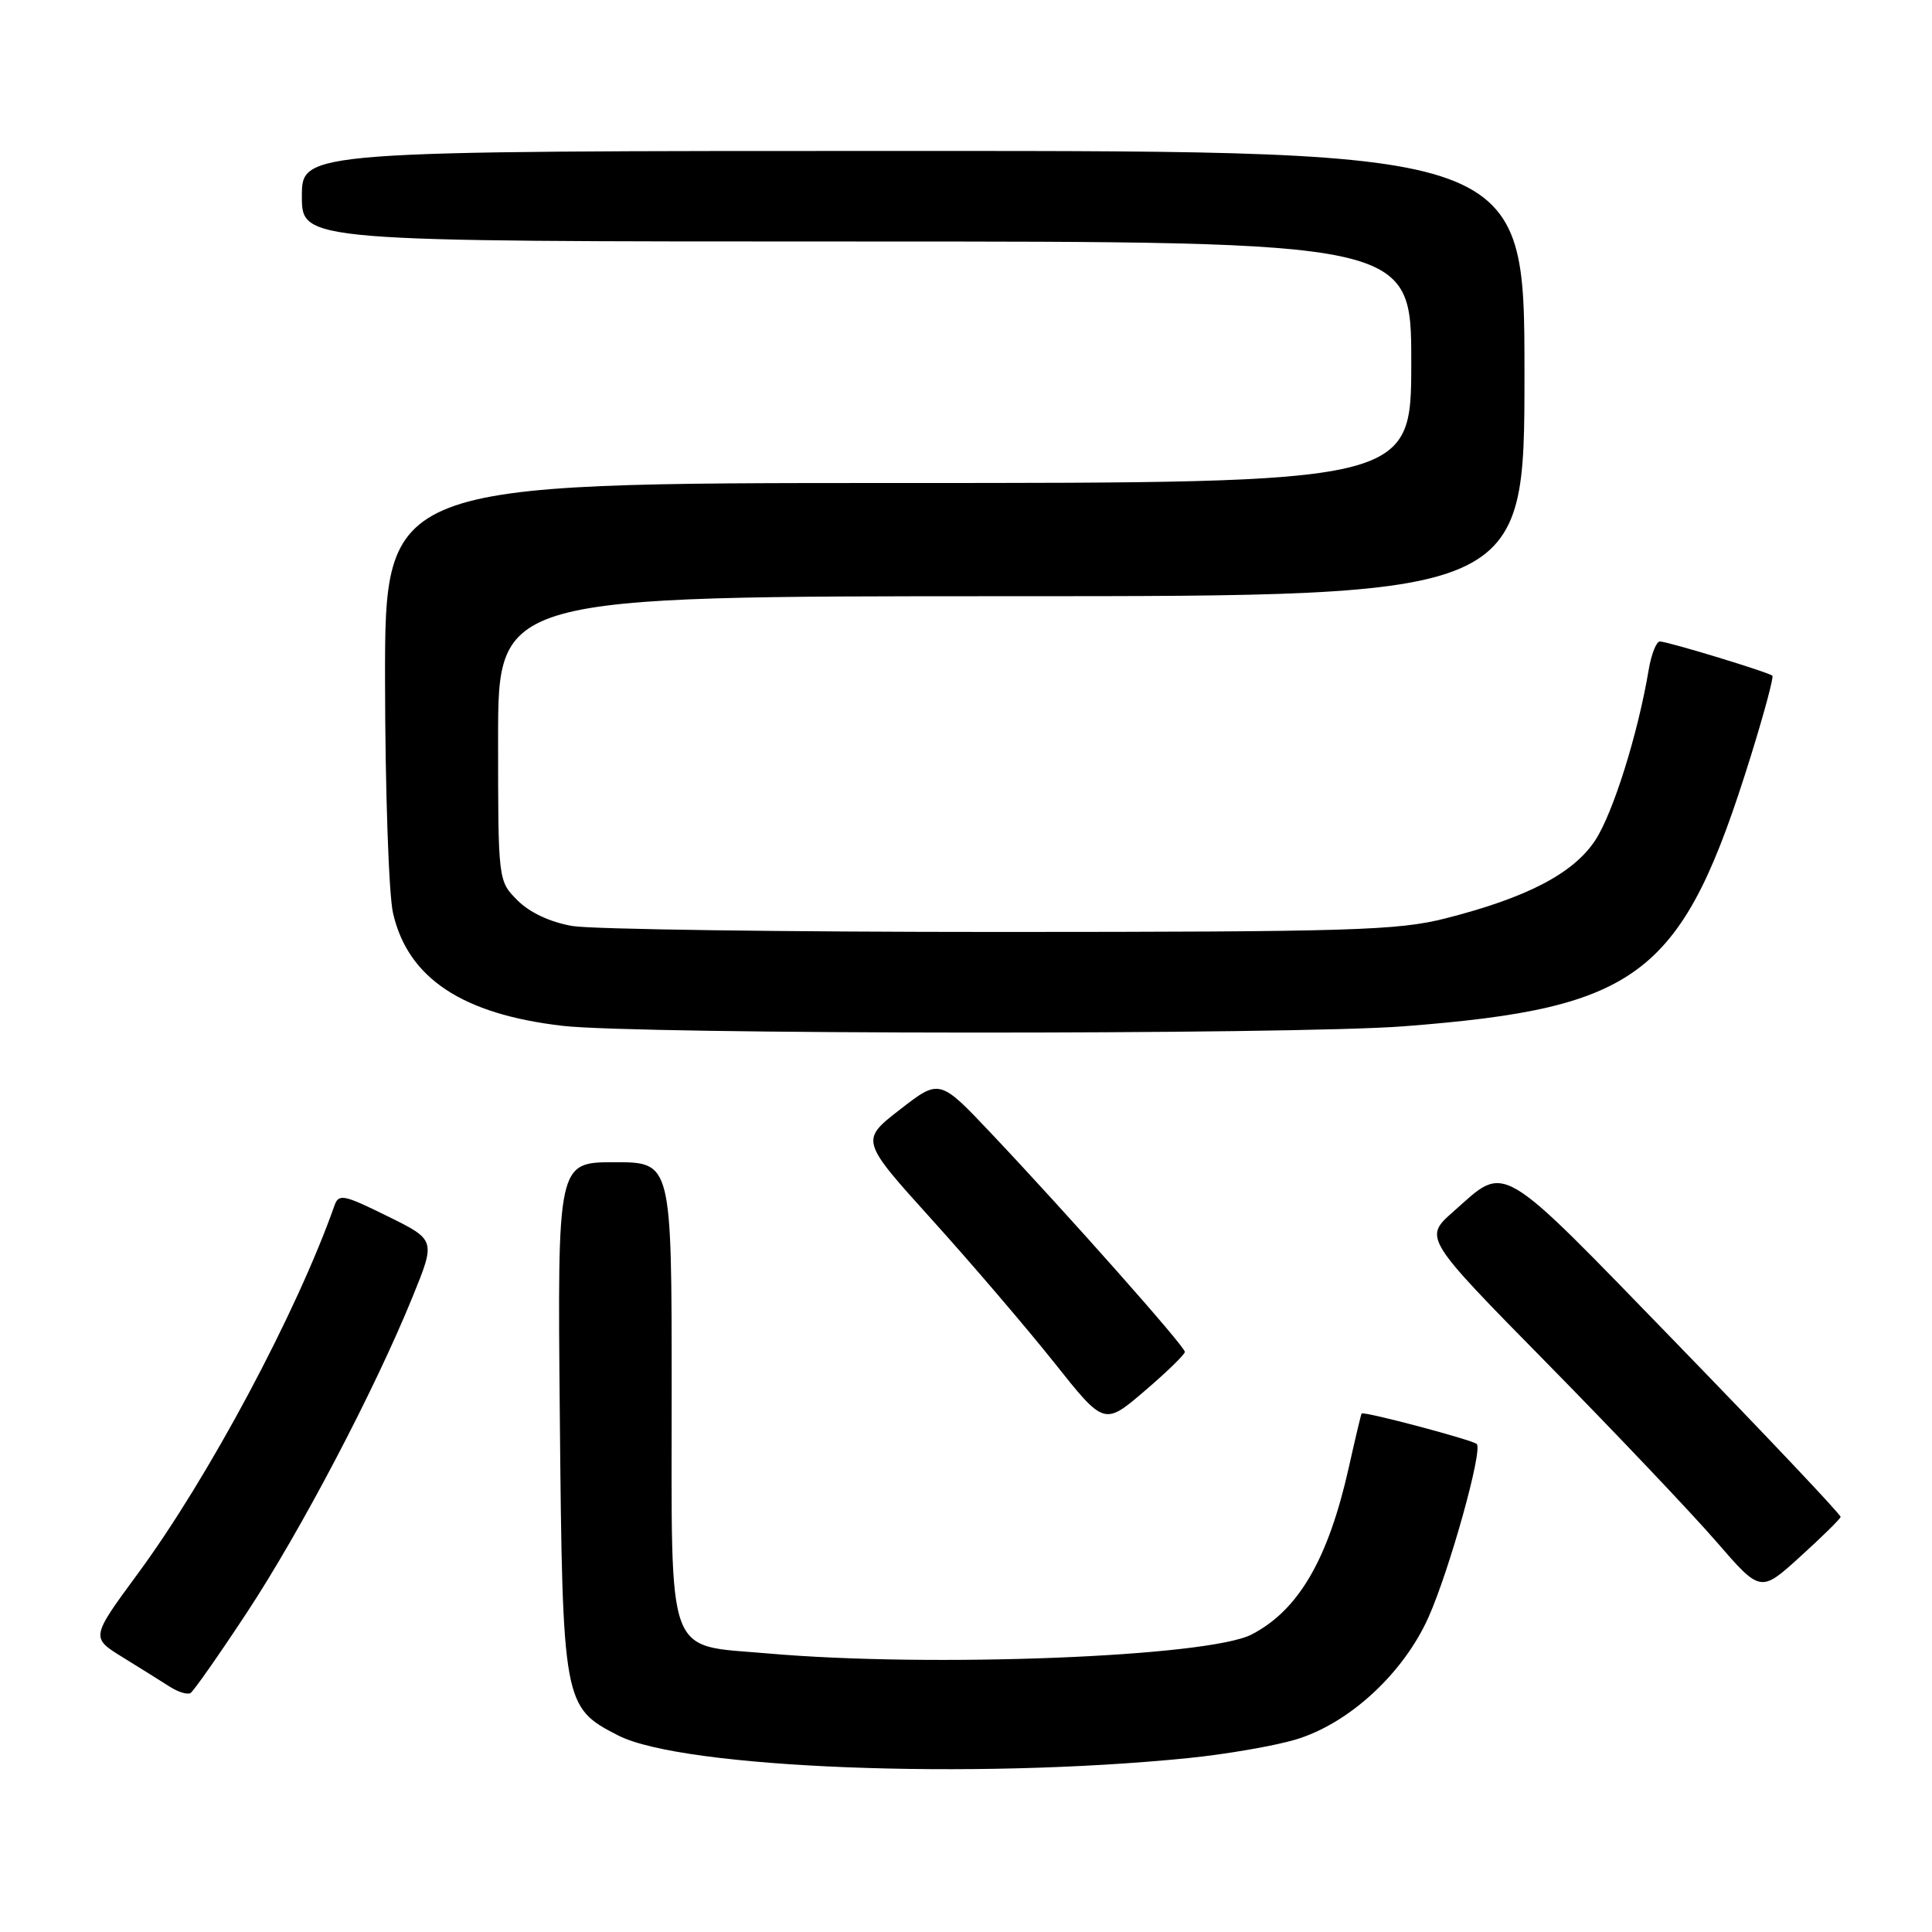 <?xml version="1.0" encoding="UTF-8" standalone="no"?>
<!DOCTYPE svg PUBLIC "-//W3C//DTD SVG 1.1//EN" "http://www.w3.org/Graphics/SVG/1.1/DTD/svg11.dtd" >
<svg xmlns="http://www.w3.org/2000/svg" xmlns:xlink="http://www.w3.org/1999/xlink" version="1.1" viewBox="0 0 256 256">
 <g >
 <path fill="currentColor"
d=" M 157.50 232.95 C 162.45 232.45 168.82 231.35 171.65 230.51 C 178.71 228.41 185.94 221.77 189.28 214.30 C 192.06 208.07 196.50 192.16 195.68 191.34 C 195.13 190.80 180.67 186.96 180.42 187.30 C 180.34 187.41 179.57 190.65 178.71 194.50 C 175.99 206.61 172.06 213.37 165.84 216.58 C 160.11 219.55 123.38 220.99 101.76 219.09 C 88.08 217.89 89.00 220.39 89.00 184.35 C 89.00 154.00 89.00 154.00 81.43 154.00 C 73.86 154.00 73.86 154.00 74.18 187.75 C 74.54 225.76 74.63 226.24 81.94 229.97 C 90.46 234.32 128.93 235.83 157.50 232.95 Z  M 32.69 213.71 C 39.85 202.85 49.61 184.26 54.66 171.86 C 57.74 164.30 57.74 164.30 51.34 161.15 C 45.53 158.28 44.88 158.15 44.32 159.74 C 39.32 173.92 27.63 195.81 18.26 208.52 C 12.03 216.99 12.03 216.99 16.26 219.60 C 18.59 221.04 21.40 222.79 22.50 223.50 C 23.60 224.20 24.83 224.58 25.24 224.34 C 25.64 224.10 29.00 219.31 32.69 213.71 Z  M 243.89 201.00 C 243.95 200.72 234.21 190.42 222.25 178.10 C 198.19 153.32 199.72 154.23 192.57 160.55 C 188.64 164.02 188.64 164.02 205.11 180.76 C 214.16 189.97 224.20 200.55 227.42 204.27 C 233.28 211.04 233.28 211.04 238.53 206.27 C 241.42 203.65 243.83 201.28 243.89 201.00 Z  M 157.00 179.13 C 157.00 178.41 141.63 161.07 131.38 150.22 C 124.50 142.94 124.50 142.94 119.25 147.02 C 113.99 151.10 113.99 151.10 123.52 161.65 C 128.76 167.45 136.03 175.96 139.68 180.54 C 146.31 188.89 146.31 188.89 151.66 184.32 C 154.60 181.81 157.00 179.47 157.00 179.13 Z  M 186.00 135.99 C 217.47 133.56 222.95 129.28 232.03 100.06 C 233.77 94.45 235.04 89.72 234.85 89.54 C 234.35 89.07 220.97 85.00 219.94 85.00 C 219.47 85.00 218.81 86.69 218.46 88.75 C 217.04 97.23 213.74 107.74 211.38 111.34 C 208.48 115.74 202.35 118.94 191.50 121.70 C 185.23 123.29 179.05 123.48 132.50 123.49 C 103.90 123.49 78.40 123.14 75.84 122.70 C 72.93 122.20 70.20 120.93 68.59 119.32 C 66.00 116.73 66.00 116.73 66.00 97.86 C 66.00 79.00 66.00 79.00 134.00 79.00 C 202.00 79.00 202.00 79.00 202.00 49.50 C 202.00 20.00 202.00 20.00 121.00 20.00 C 40.00 20.00 40.00 20.00 40.00 26.00 C 40.00 32.00 40.00 32.00 113.50 32.00 C 187.00 32.00 187.00 32.00 187.00 48.00 C 187.00 64.00 187.00 64.00 119.00 64.00 C 51.00 64.00 51.00 64.00 51.02 90.25 C 51.04 104.69 51.51 118.53 52.08 121.00 C 54.05 129.61 61.25 134.39 74.56 135.93 C 84.54 137.09 171.18 137.13 186.00 135.99 Z "/>
</g>
</svg>